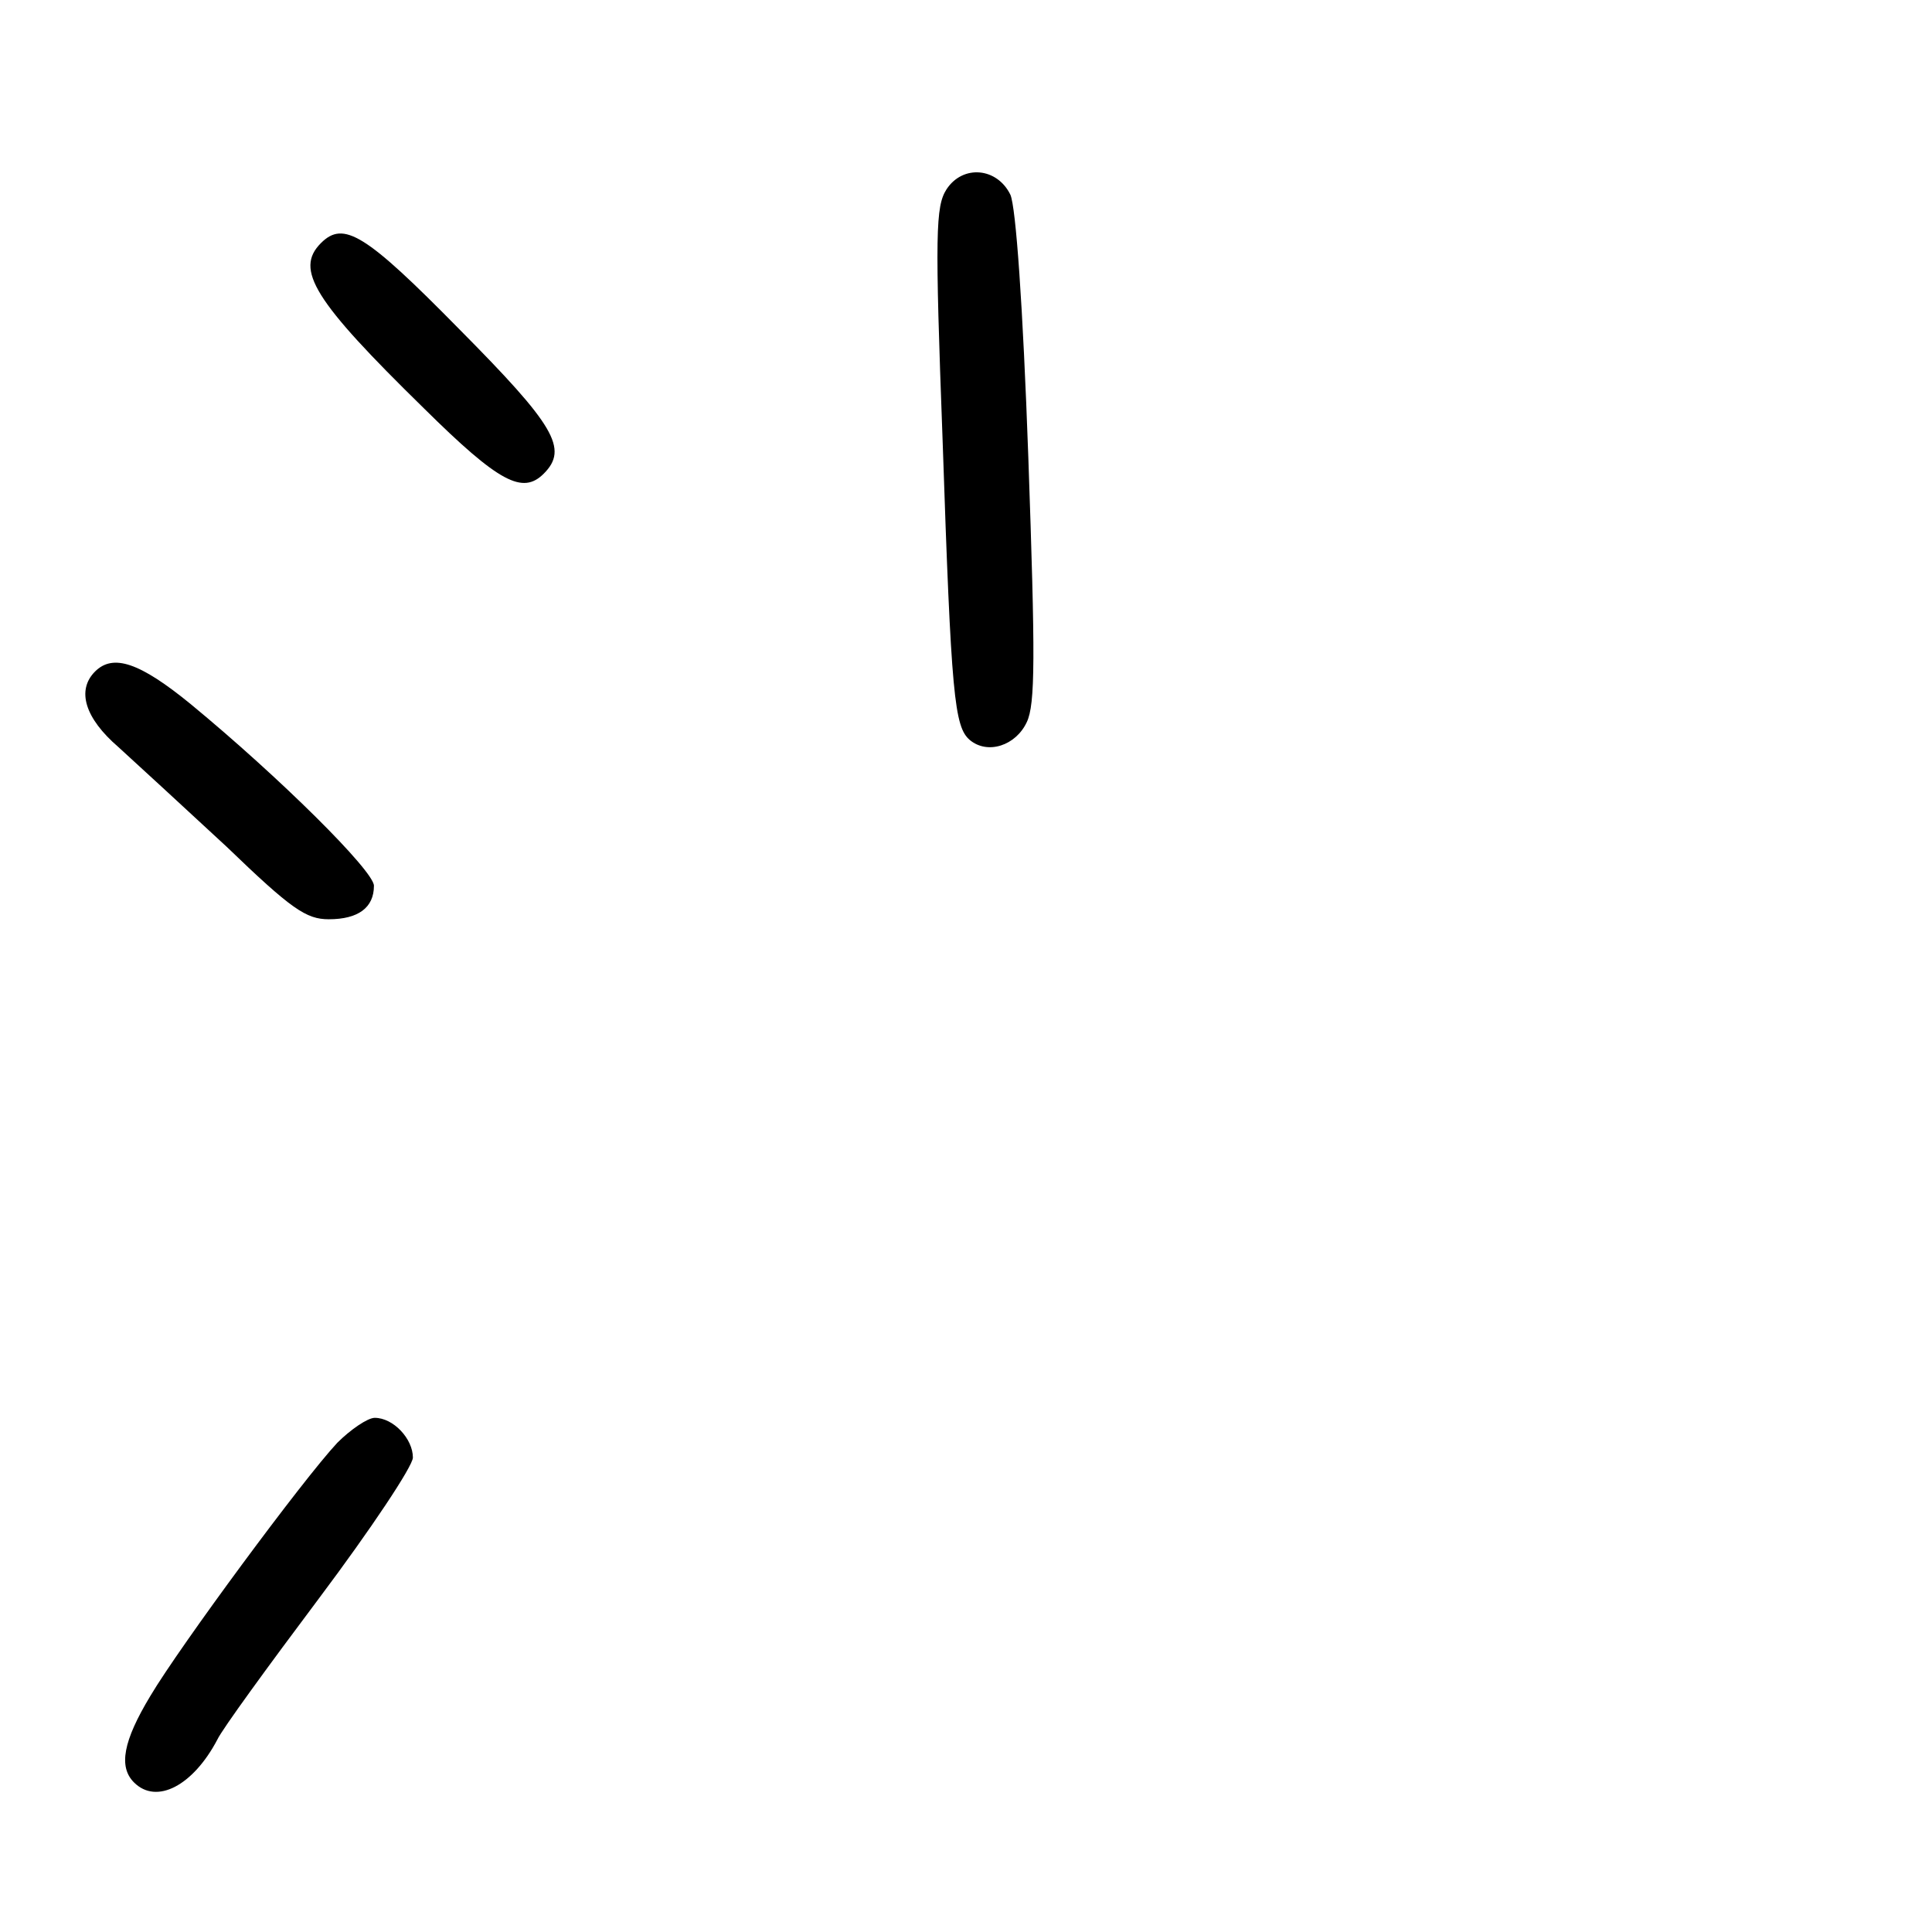 <?xml version="1.0" standalone="no"?>
<!DOCTYPE svg PUBLIC "-//W3C//DTD SVG 20010904//EN"
 "http://www.w3.org/TR/2001/REC-SVG-20010904/DTD/svg10.dtd">
<svg version="1.0" xmlns="http://www.w3.org/2000/svg"
 width="248pt" height="248pt" viewBox="0 0 248 248"
 preserveAspectRatio="xMidYMid meet">
<g transform="translate(0,248) scale(0.1,-0.1)"
fill="#000000" stroke="none">
<path d="M1215 2237 c-14 -22 -15 -55 -5 -323 11 -328 15 -367 35 -384 23 -19
59 -7 73 23 11 23 11 83 2 340 -7 196 -16 321 -23 337 -17 35 -61 39 -82 7z"/>
<path d="M412 2168 c-34 -34 -9 -74 132 -212 97 -96 127 -111 154 -84 32 32
14 62 -109 186 -120 122 -148 139 -177 110z"/>
<path d="M122 1618 c-24 -24 -13 -60 30 -97 22 -20 85 -78 139 -128 83 -80
102 -93 131 -93 38 0 58 15 58 43 0 19 -121 139 -235 233 -66 54 -100 65 -123
42z"/>
<path d="M433 628 c-44 -47 -202 -261 -240 -325 -35 -58 -41 -91 -21 -111 29
-29 76 -4 107 55 6 13 65 94 131 182 66 88 120 169 120 180 0 24 -25 51 -49
51 -9 0 -31 -15 -48 -32z"/>
</g>
</svg>
